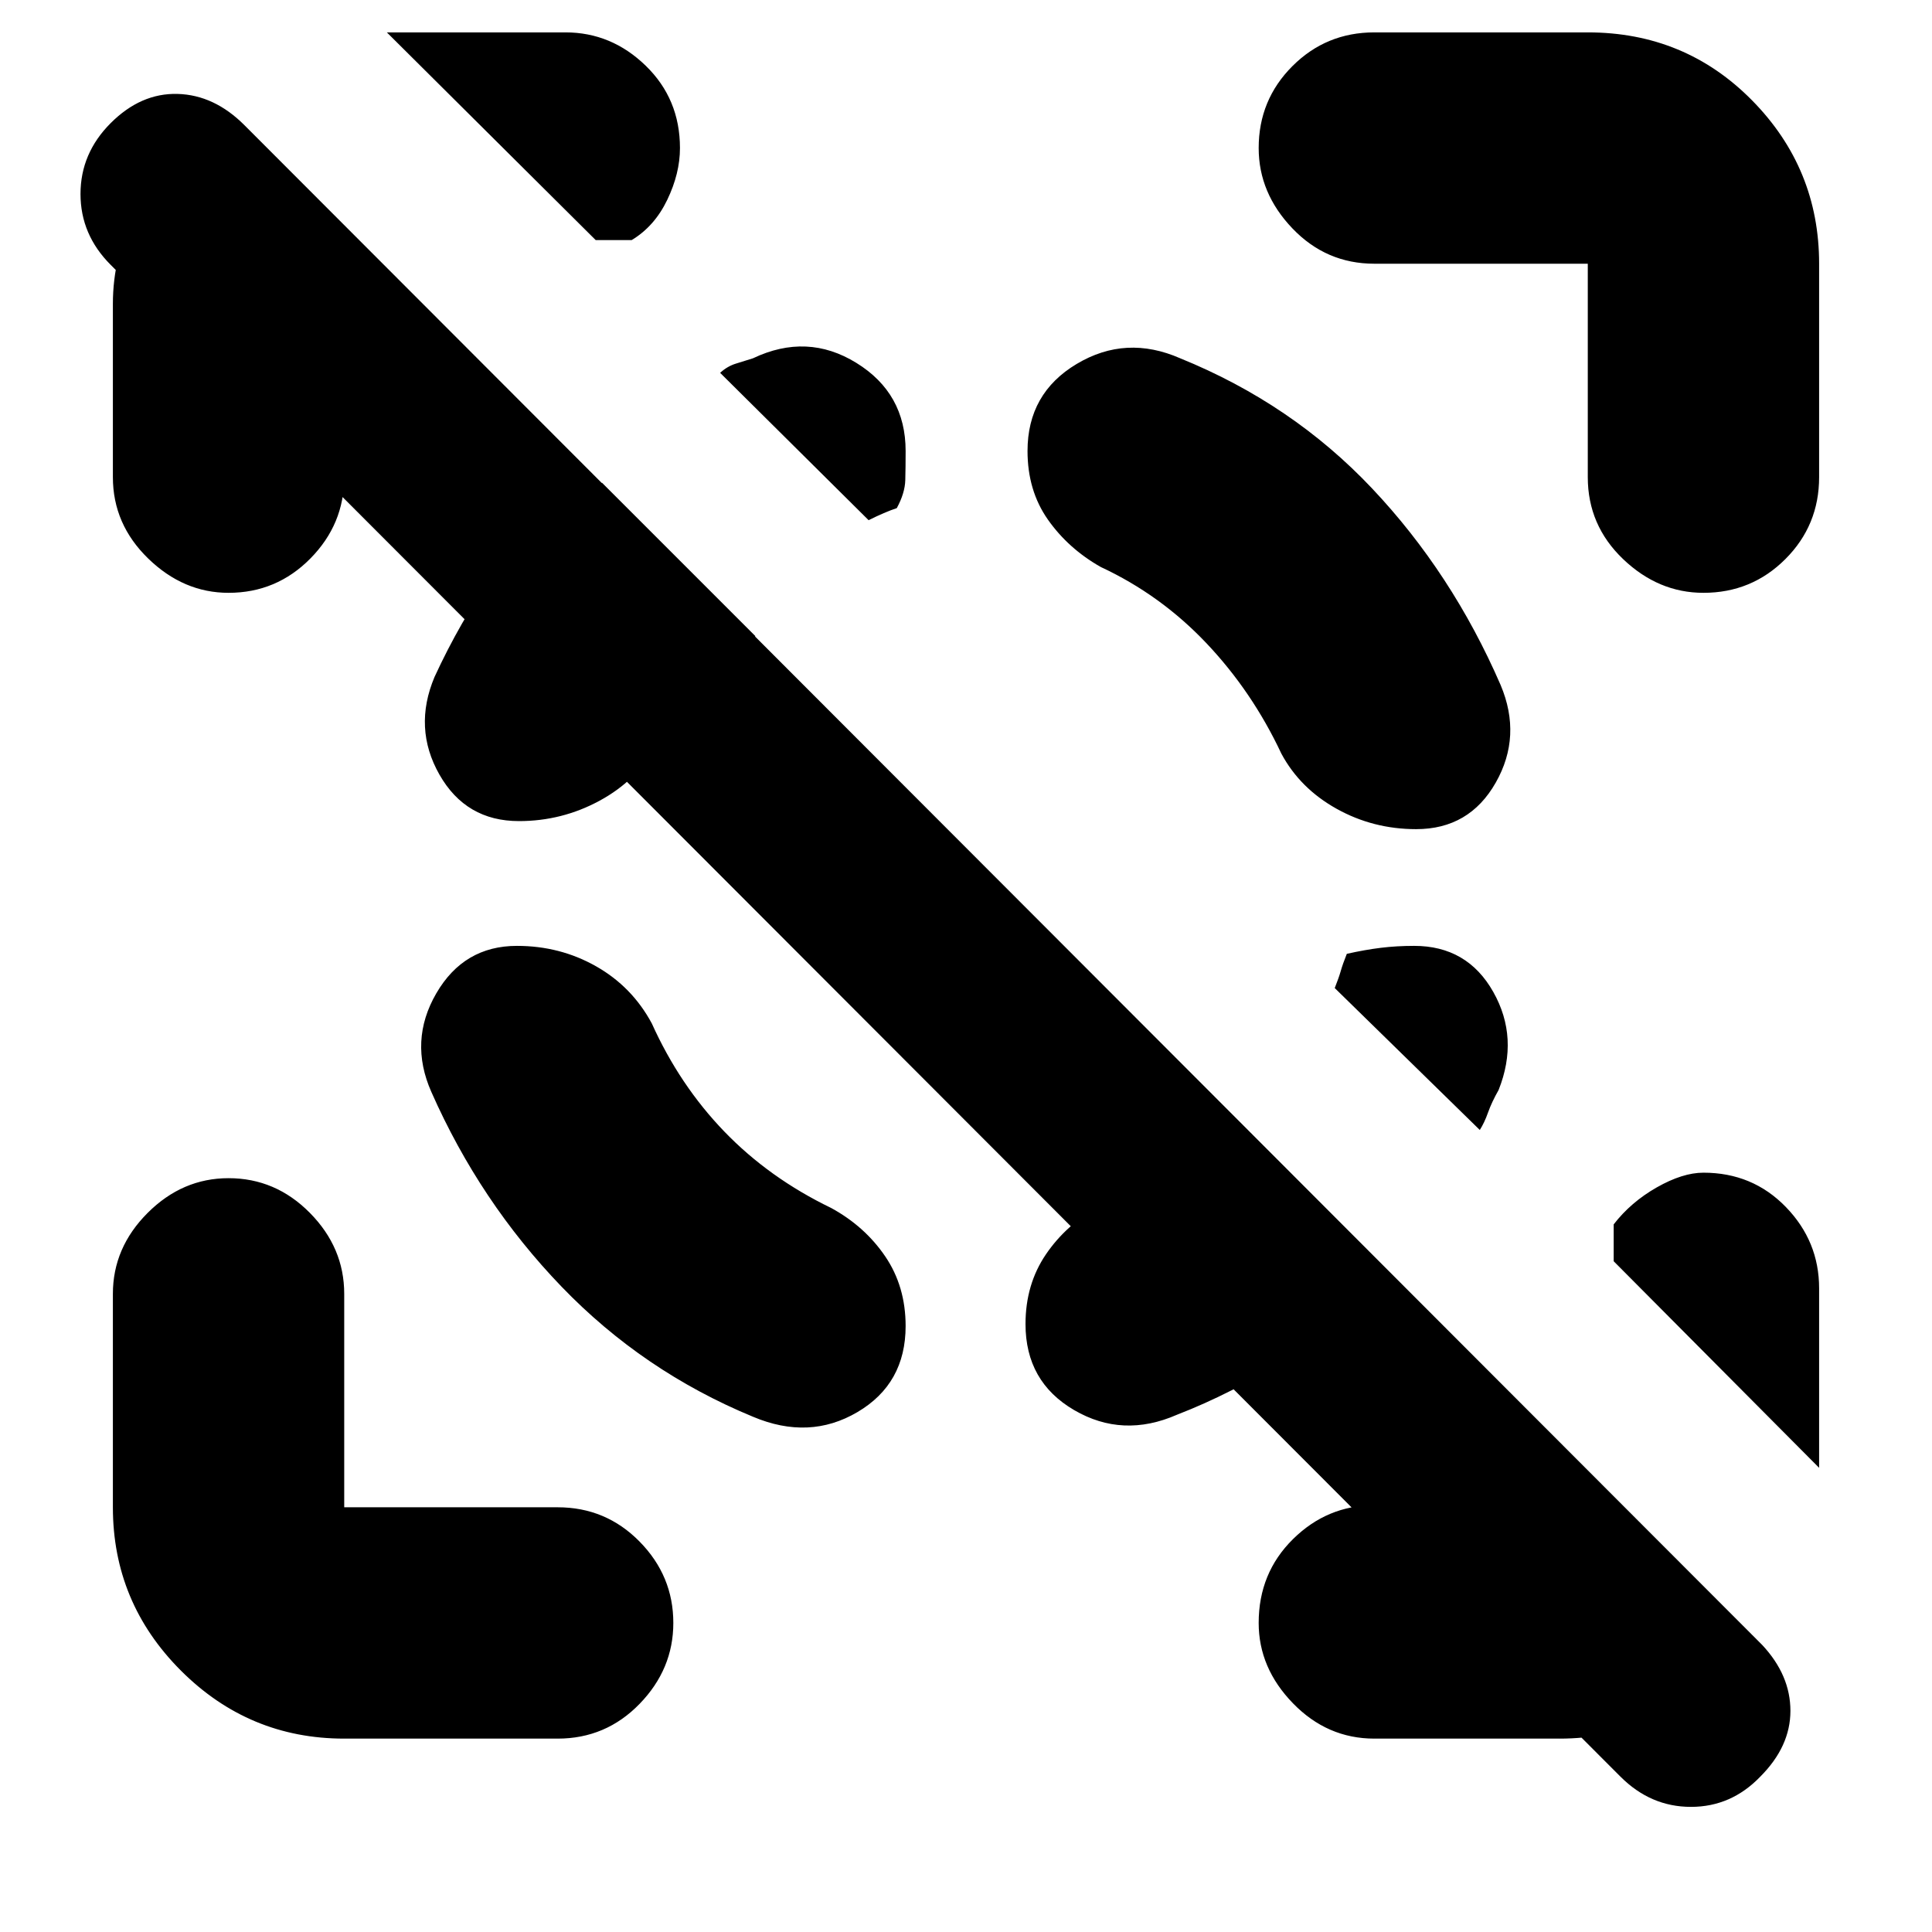 <svg xmlns="http://www.w3.org/2000/svg" height="20" viewBox="0 -960 960 960" width="20"><path d="M805.22-77.17 55-828.39q-15-15-15-35.22t15-35.22q15-15 33.22-14.5 18.21.5 33.21 15.5l754.22 755.22q14 15 14 32.72t-15 32.72q-14.43 15-34.43 15t-35-15ZM171.04-810.52v87.61q0 23.39-16.82 40.43-16.83 17.05-40.65 17.05-22.4 0-39.94-17.05-17.54-17.04-17.54-40.43v-86.05q0-23.95 10.91-44.78 10.91-20.83 41.43-37.09l81.31 80.31h-18.7ZM774.96-96.09h-92.05q-23.39 0-40.43-17.54-17.05-17.54-17.05-39.94 0-24.82 17.05-41.65 17.04-16.82 40.43-16.82h111.31l80.43 81.43q-28.95 16.26-52.35 25.39-23.39 9.13-47.34 9.13ZM296-840.7 192.22-943.91h88.74q22.82 0 39.87 16.54 17.04 16.54 17.04 40.94 0 12.6-6.33 25.76-6.32 13.15-17.67 19.97H296Zm607.91 610.05L801.83-333.3v-18.31q8.52-11.04 21.39-18.37 12.87-7.32 23.21-7.32 24.4 0 40.94 17.04t16.54 40.43v89.18ZM171.04-96.09q-47.34 0-81.15-33.8-33.8-33.81-33.8-81.15v-106.05q0-22.95 17.26-40.21 17.26-17.27 40.22-17.27 23.39 0 40.43 17.27 17.04 17.26 17.04 40.21v106.05h106.05q23.95 0 40.71 17.04 16.77 17.04 16.77 40.43 0 22.96-16.77 40.22-16.76 17.26-40.71 17.26H171.04Zm511.87-732.87q-23.95 0-40.71-17.54-16.77-17.54-16.77-39.93 0-23.96 16.77-40.72 16.76-16.76 40.71-16.76h106.05q48.34 0 81.65 33.8 33.3 33.81 33.3 81.15v106.05q0 23.95-16.76 40.71-16.76 16.77-40.72 16.77-22.39 0-39.93-16.77-17.54-16.76-17.54-40.71v-106.05H682.91ZM256.87-490q-26.39 0-40.09 23.61-13.69 23.61-2.43 49 24.13 54.61 64.65 96.69 40.52 42.09 95.13 64.66 27.96 11.82 51.91-2.29Q450-272.43 450-301.09q0-19.69-10.13-34.61-10.13-14.91-26.83-24.04-30.78-14.87-53.04-37.91-22.26-23.05-36.13-53.83-9.83-18.26-27.72-28.39Q278.26-490 256.87-490Zm446.83-58q26.39 0 39.52-23.11 13.13-23.11 2.43-48.5-24.13-55.61-63.87-97.69-39.74-42.09-95.34-64.66-26.96-11.82-51.42 2.79-24.45 14.6-24.45 43.26 0 19.69 10.13 34.11 10.13 14.41 26.26 23.54 29.78 13.87 52.54 37.91 22.76 24.05 37.2 54.83 9.26 17.26 27.43 27.39Q682.3-548 703.7-548Zm-445.83-4q-26.39 0-39.52-23.11-13.13-23.11-2.44-48.5 12.57-27.3 29.57-51.67t53.69-44.81l76.18 76.18q-22.31 12.3-31.68 25.54-9.37 13.24-17.8 28.85-9.26 17.26-27.93 27.39Q279.26-552 257.87-552Zm362.3 153.91 76.18 76.18q-31.44 20.87-57.81 37.58-26.37 16.72-53.67 27.29-26.96 11.82-51.13-2.29-24.17-14.1-24.17-42.76 0-19.69 10.13-34.61 10.13-14.91 26.82-24.04 14.61-7.43 30.35-16.52 15.74-9.09 43.3-20.83ZM431.61-701.52l-73.78-73.22q3.6-3.3 7.93-4.61 4.33-1.3 8.37-2.61 26.96-12.82 51.41 2.29Q450-764.57 450-735.91q0 8.04-.17 14.5-.18 6.45-4.22 13.89-3 1-6.5 2.5t-7.5 3.5ZM702.7-490q26.39 0 39.3 22.89 12.91 22.89 2.65 48.72-3.43 6.04-5.24 11.15-1.8 5.11-4.11 8.72l-72.08-70.52q2-5 3-8.5t3-8.5q9.13-2.05 16.93-3 7.81-.96 16.55-.96Z"/></svg>